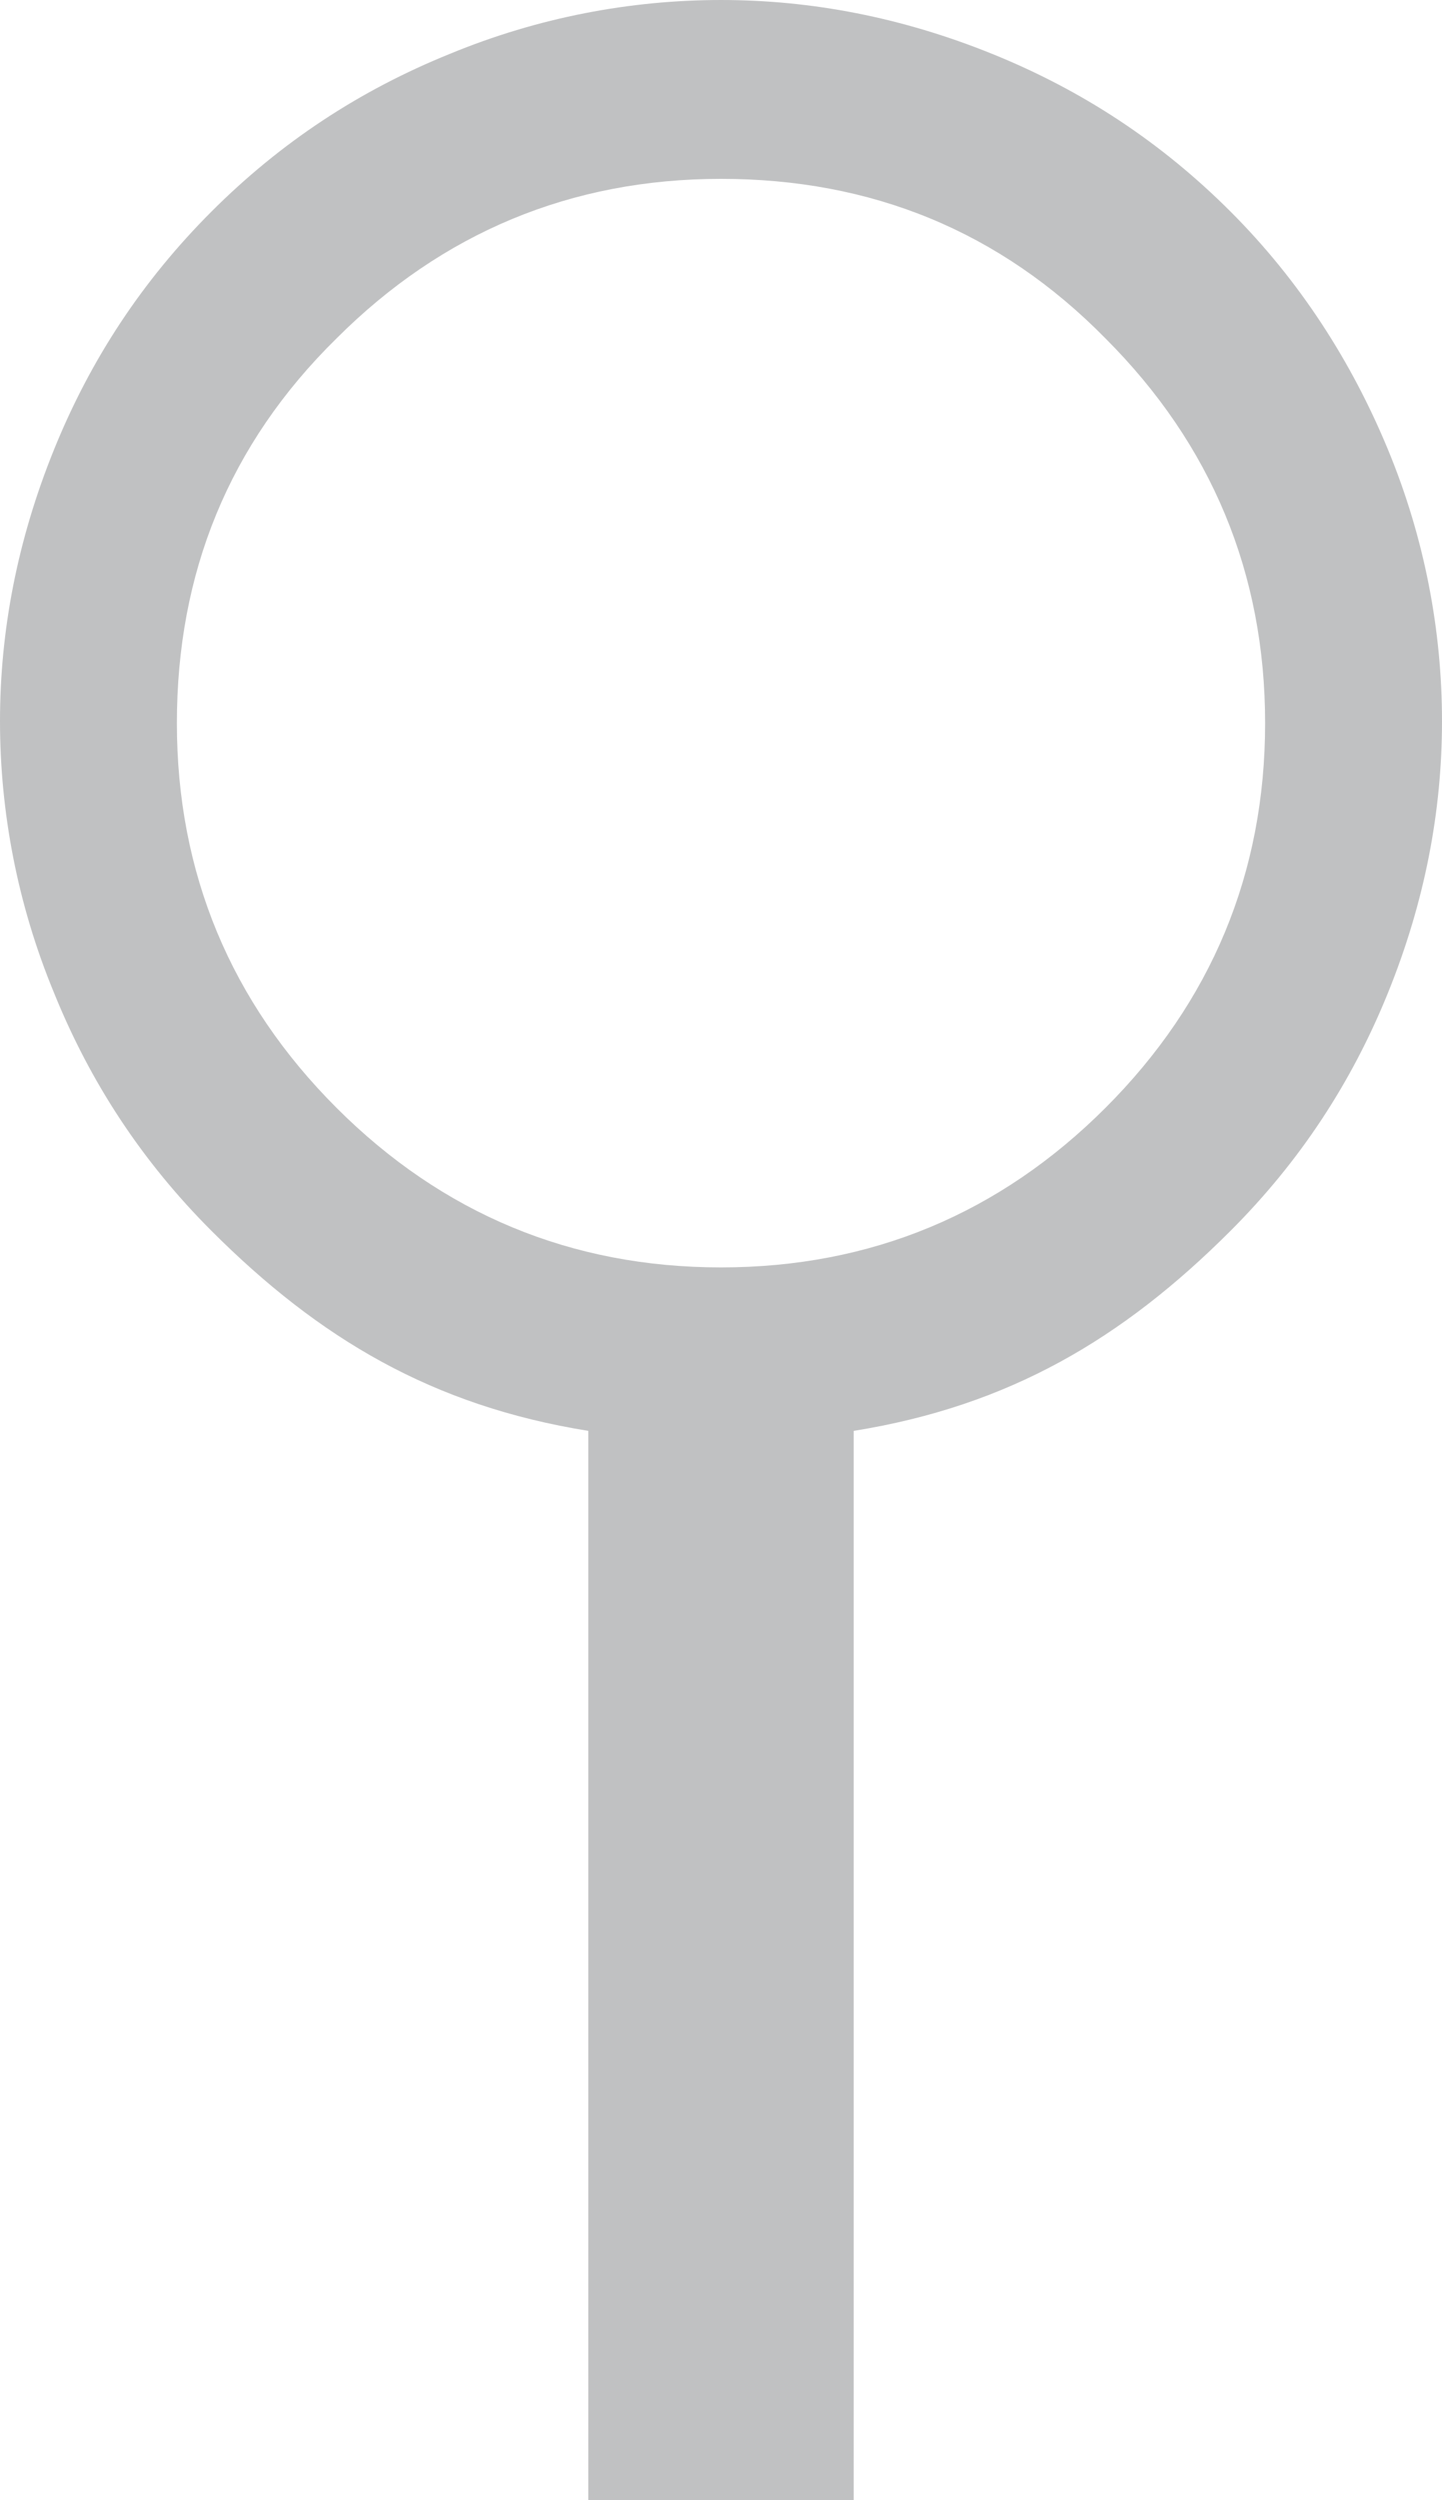 <svg version="1.1" xmlns="http://www.w3.org/2000/svg" xmlns:xlink="http://www.w3.org/1999/xlink" viewBox="292.7 456.9 75 130">
	<path fill="#C0C1C2" d="M356.7,467.9c-3.6-3.6-7.7-6.3-12.4-8.2s-9.4-2.8-14.1-2.8s-9.5,0.9-14.1,2.8c-4.7,1.9-8.8,4.6-12.4,8.2
		c-3.6,3.6-6.3,7.7-8.2,12.4c-1.9,4.7-2.8,9.4-2.8,14.1s0.9,9.5,2.8,14.1c1.9,4.7,4.6,8.8,8.2,12.4c5.6,5.6,11.5,9.1,19.6,10.4v55.6
		h13.8v-55.6c8.1-1.3,14-4.8,19.6-10.4c3.6-3.6,6.3-7.7,8.2-12.4c1.9-4.7,2.8-9.4,2.8-14.1s-0.9-9.5-2.8-14.1
		C363,475.7,360.3,471.5,356.7,467.9z M350.2,474.5c5.5,5.5,8.3,12.2,8.3,20s-2.8,14.5-8.3,20c-5.5,5.5-12.2,8.3-20,8.3
		c-7.8,0-14.5-2.8-20-8.3c-5.5-5.5-8.3-12.2-8.3-20c0-7.8,2.7-14.5,8.3-20c5.5-5.5,12.2-8.3,20-8.3
		C338,466.2,344.7,468.9,350.2,474.5z"/>
</svg>
